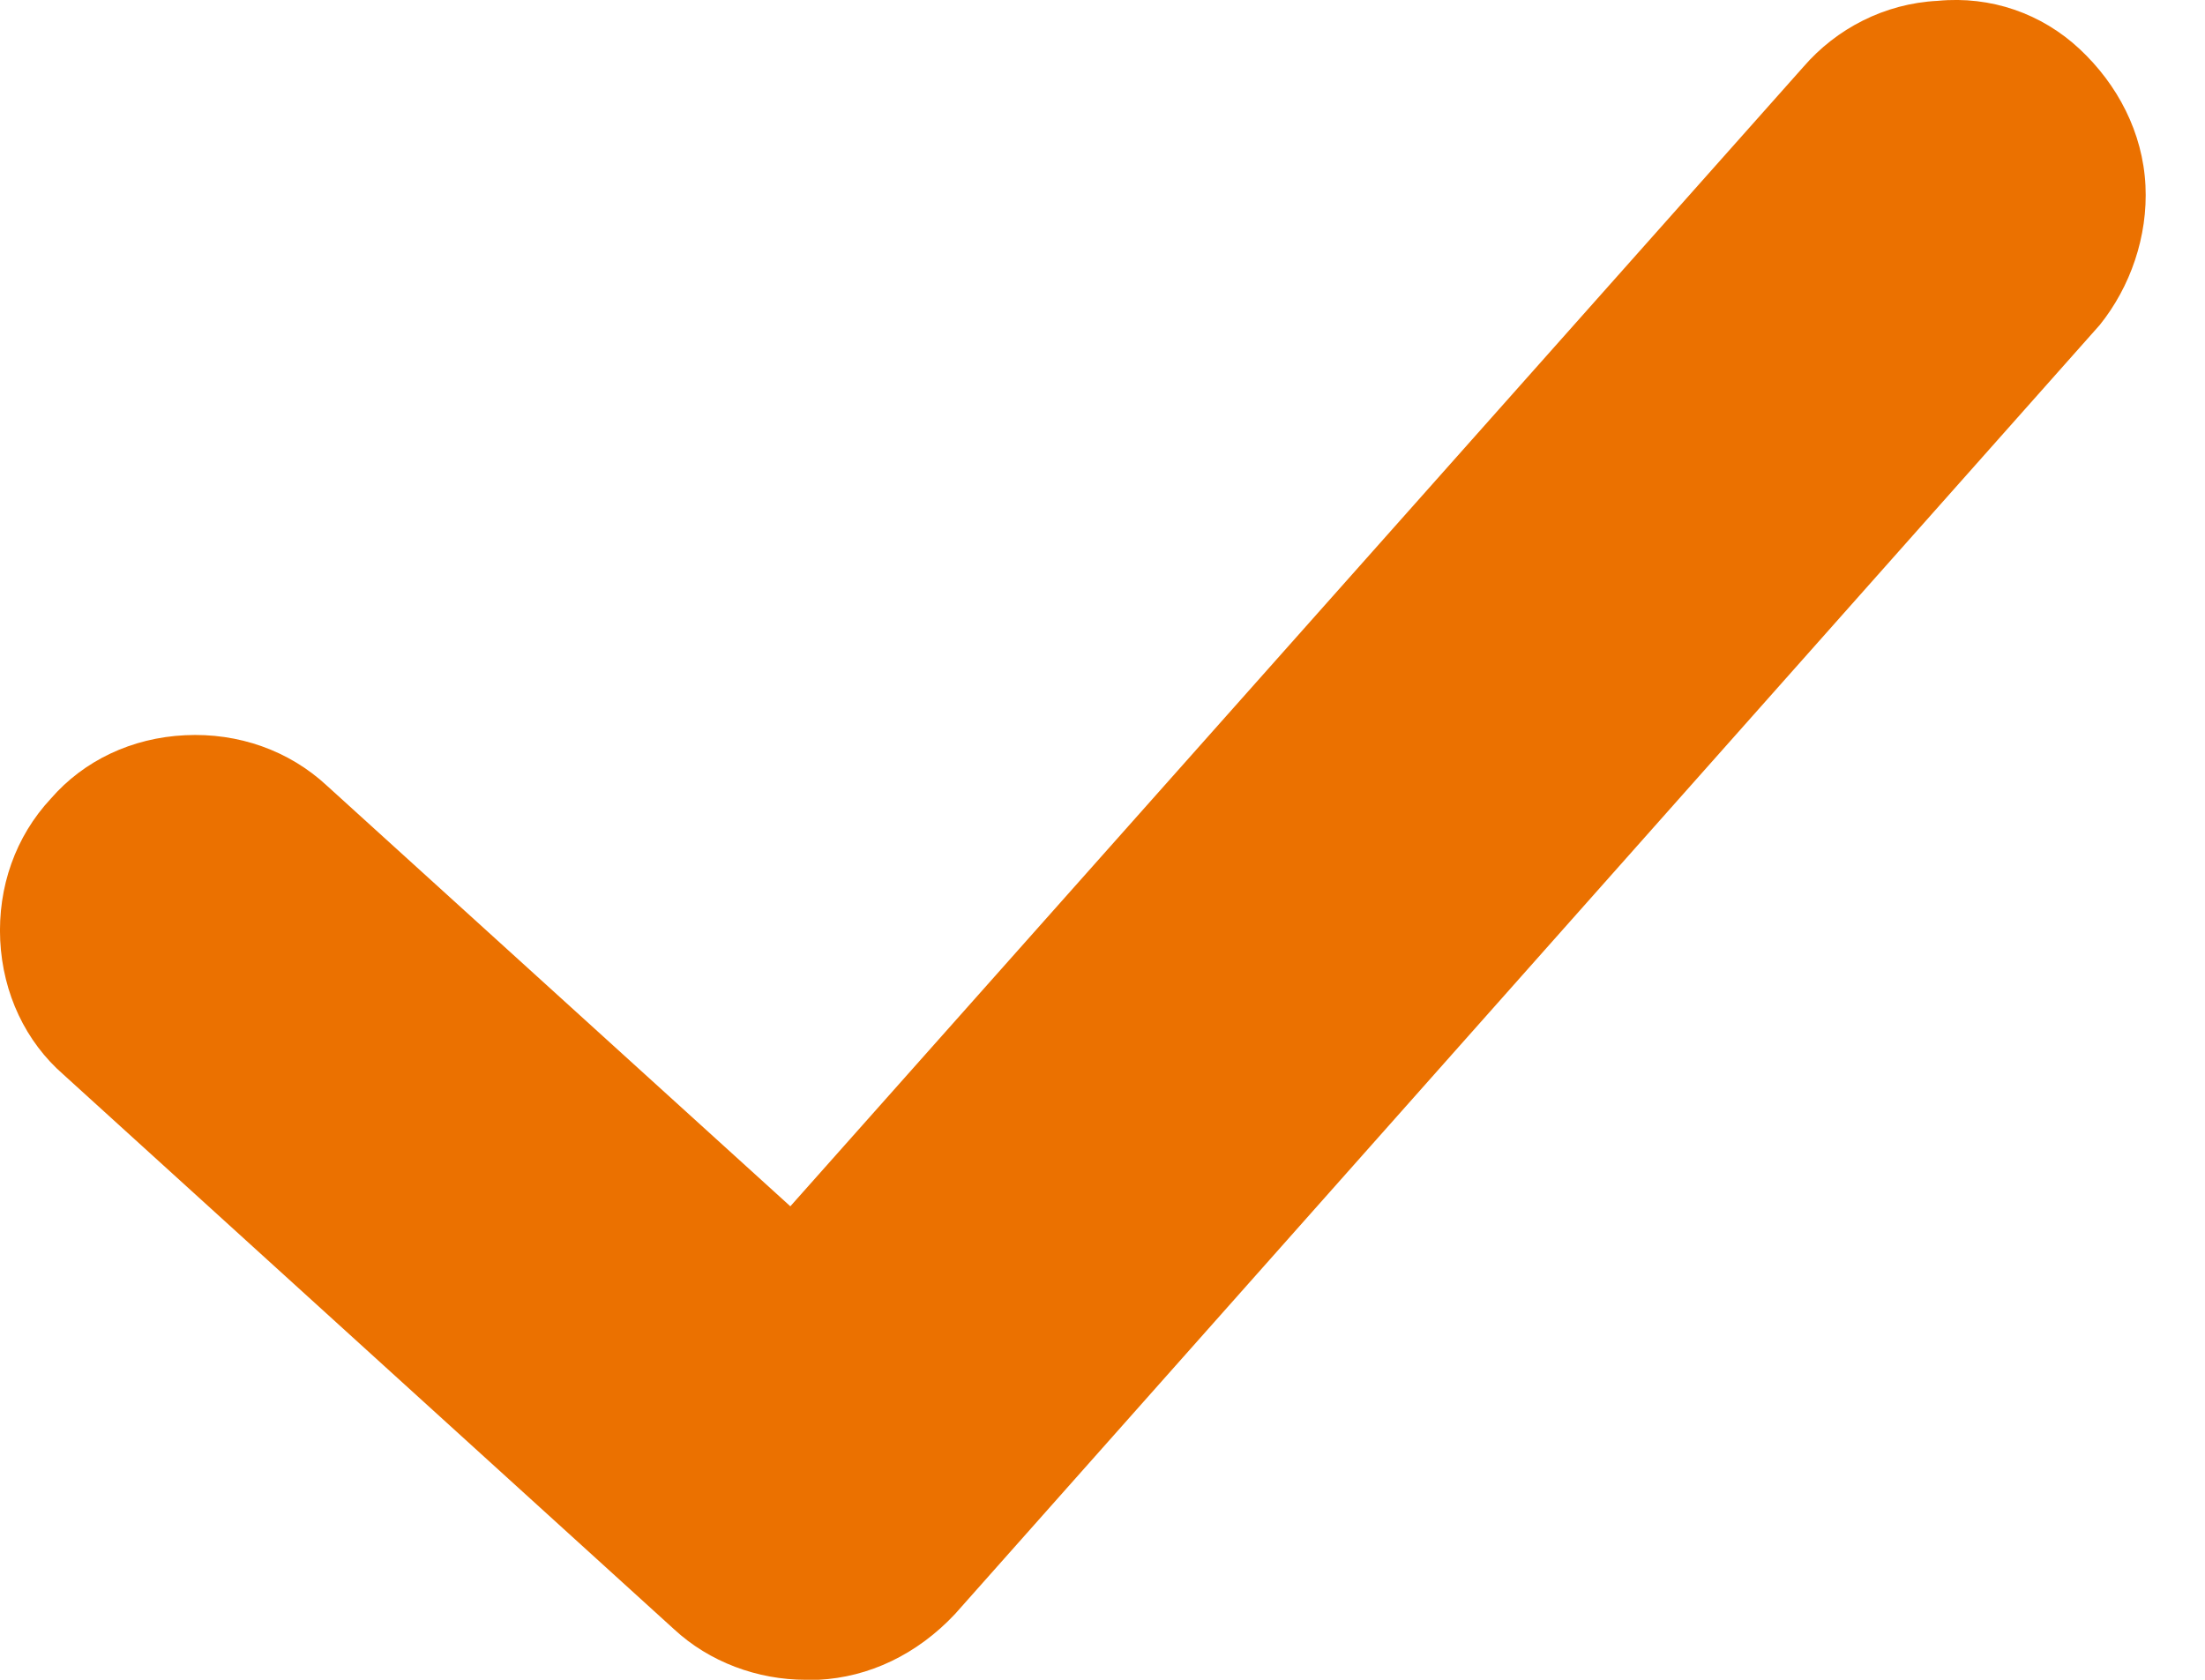 <svg width="21" height="16" viewBox="0 0 21 16" fill="none" xmlns="http://www.w3.org/2000/svg">
<path d="M20.433 1.768C20.408 1.261 20.167 0.804 19.805 0.466C19.444 0.129 18.961 -0.041 18.454 0.008C17.947 0.033 17.489 0.274 17.176 0.636L7.527 11.49L3.115 7.485C2.753 7.148 2.27 6.978 1.763 7.003C1.256 7.027 0.799 7.244 0.485 7.606C0.147 7.968 -0.022 8.45 0.002 8.957C0.027 9.464 0.244 9.922 0.605 10.236L6.419 15.518C6.756 15.831 7.215 16 7.673 16H7.794C8.276 15.976 8.734 15.759 9.096 15.373L19.998 3.095C20.289 2.733 20.457 2.251 20.433 1.768Z" fill="#EB7100"/>
</svg>
